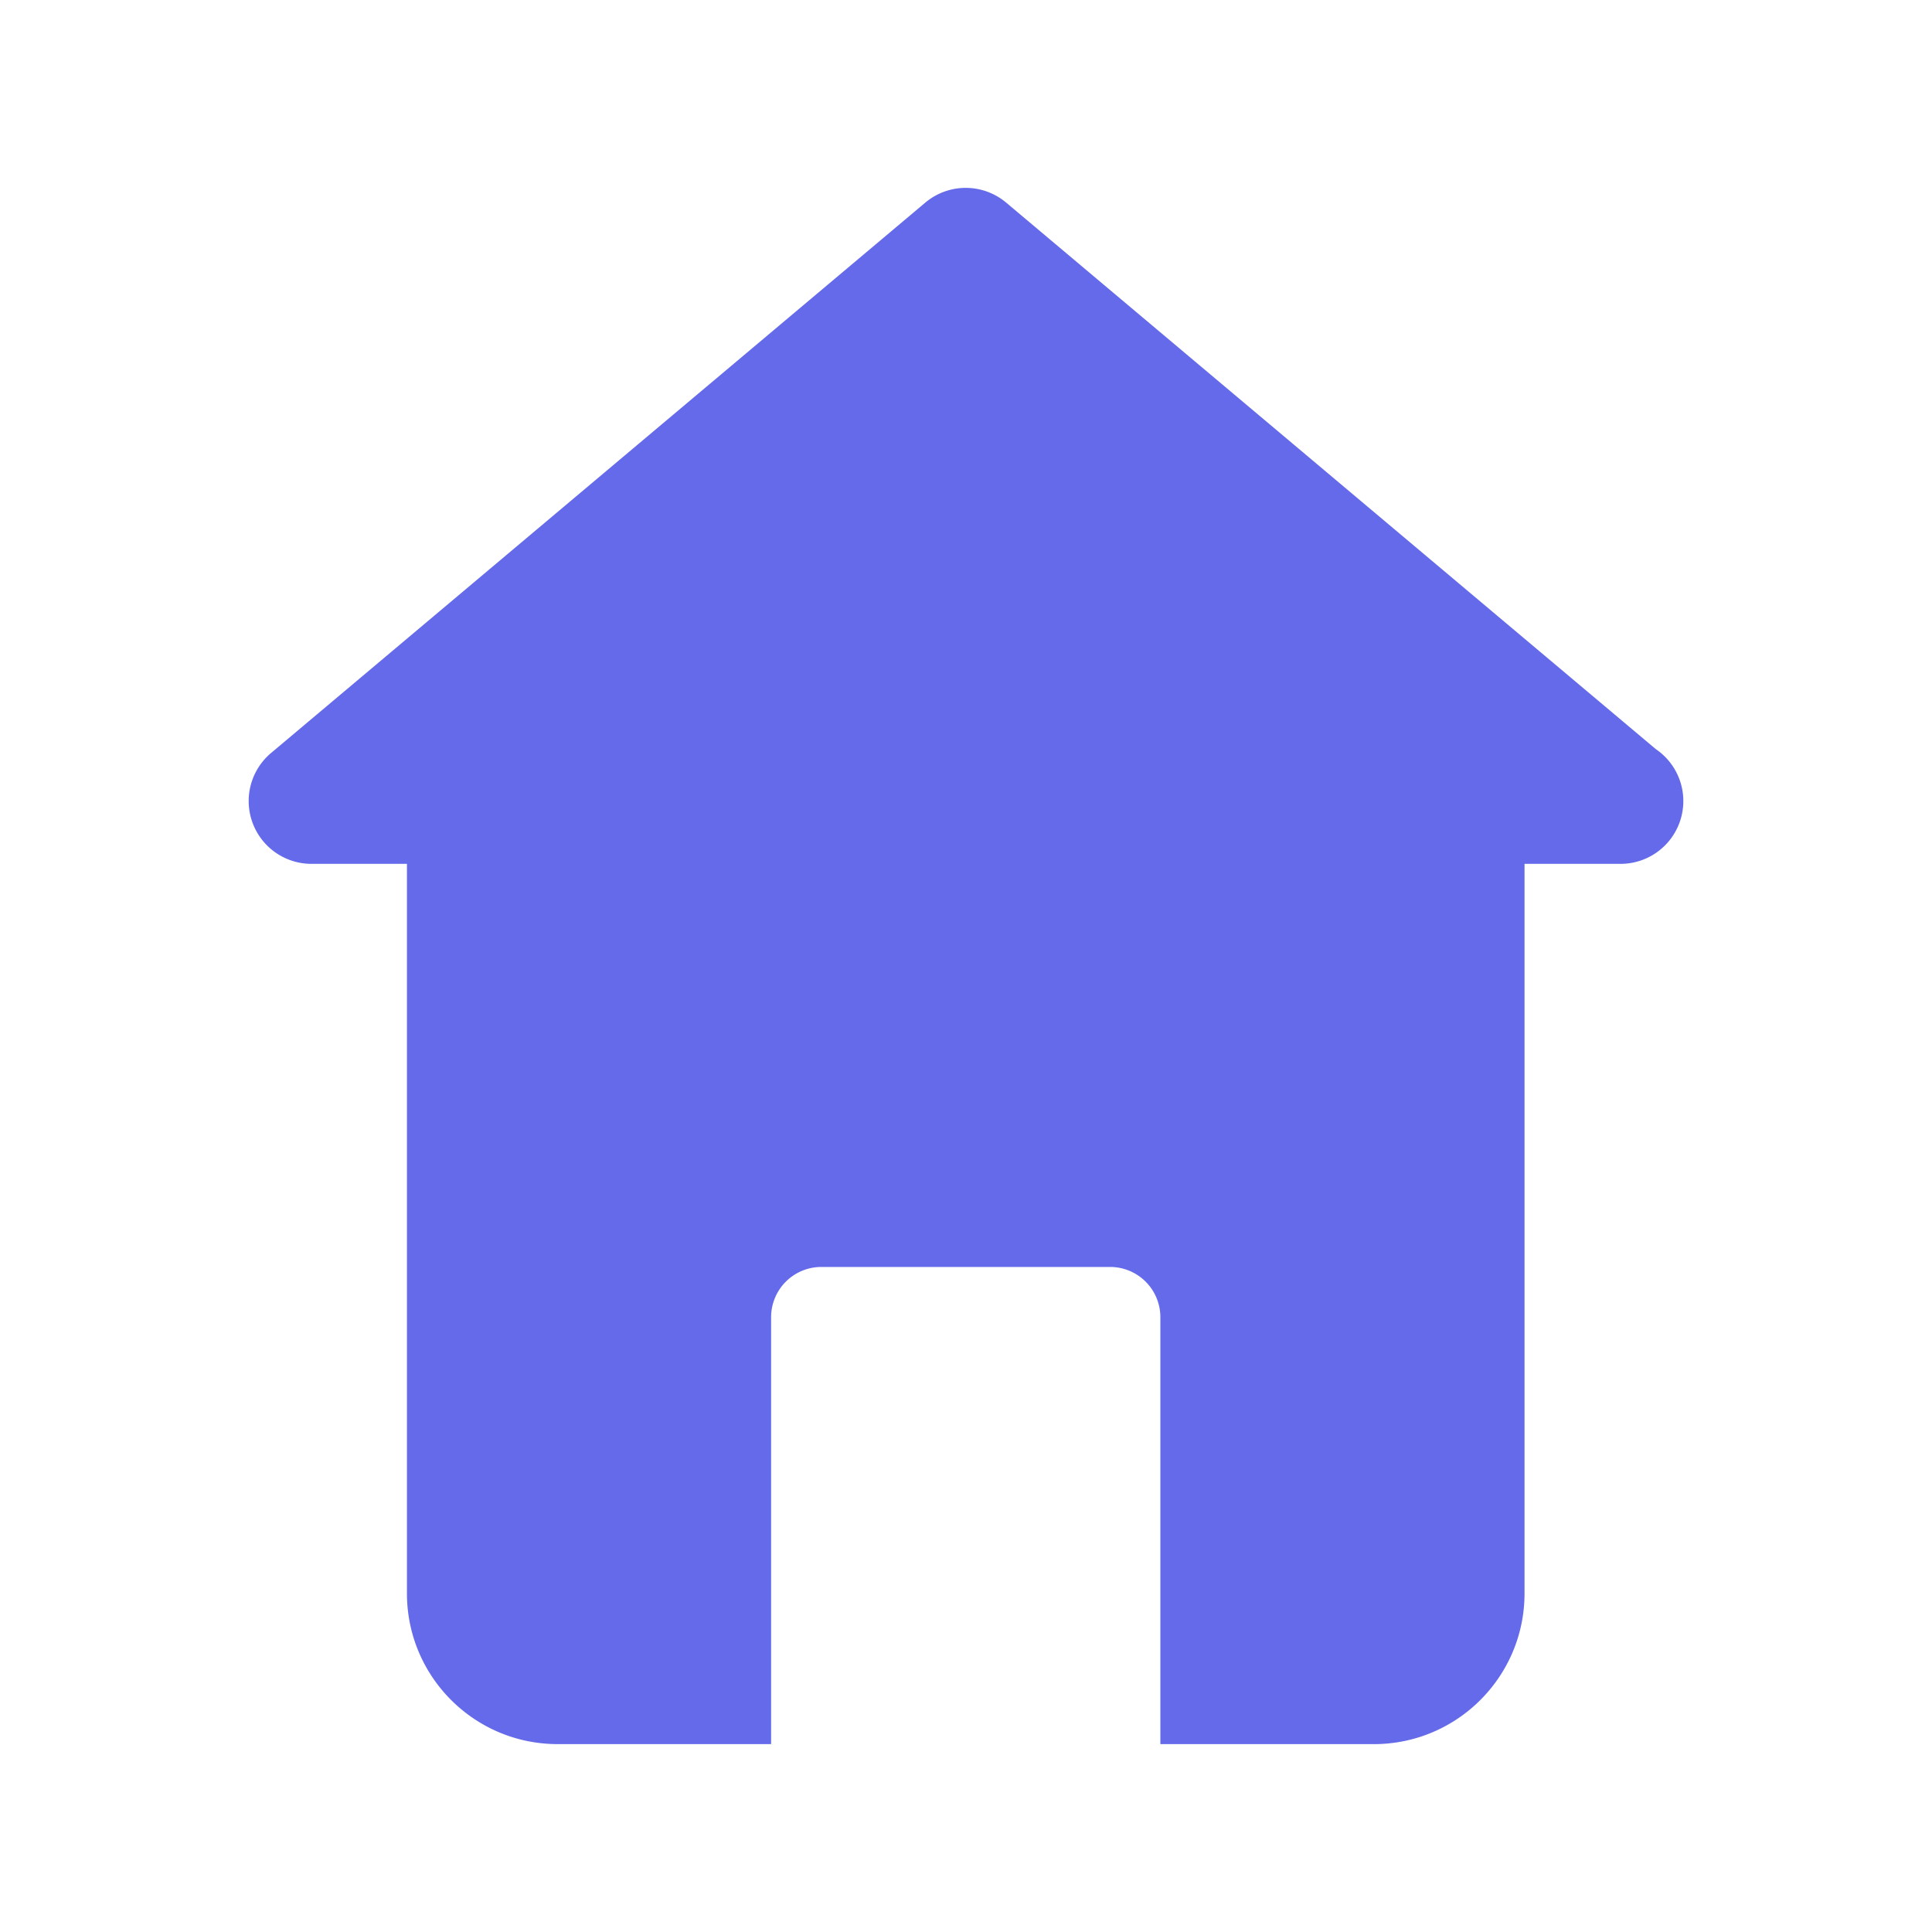 <svg viewBox="0 0 139 139" xml:space="preserve" xmlns="http://www.w3.org/2000/svg"><path d="M119.128 53.896 72.389 14.577a4.521 4.521 0 0 0-5.817 0l-47.07 39.598a4.518 4.518 0 0 0 2.909 7.976h6.867v52.489c0 5.988 4.855 10.842 10.842 10.842h15.358V94.766a3.615 3.615 0 0 1 3.614-3.613h20.779a3.614 3.614 0 0 1 3.613 3.613v30.717h15.359c5.987 0 10.841-4.857 10.841-10.842v-52.49H116.589a4.517 4.517 0 0 0 2.539-8.255z" fill="#646aea" class="fill-020202"></path></svg>